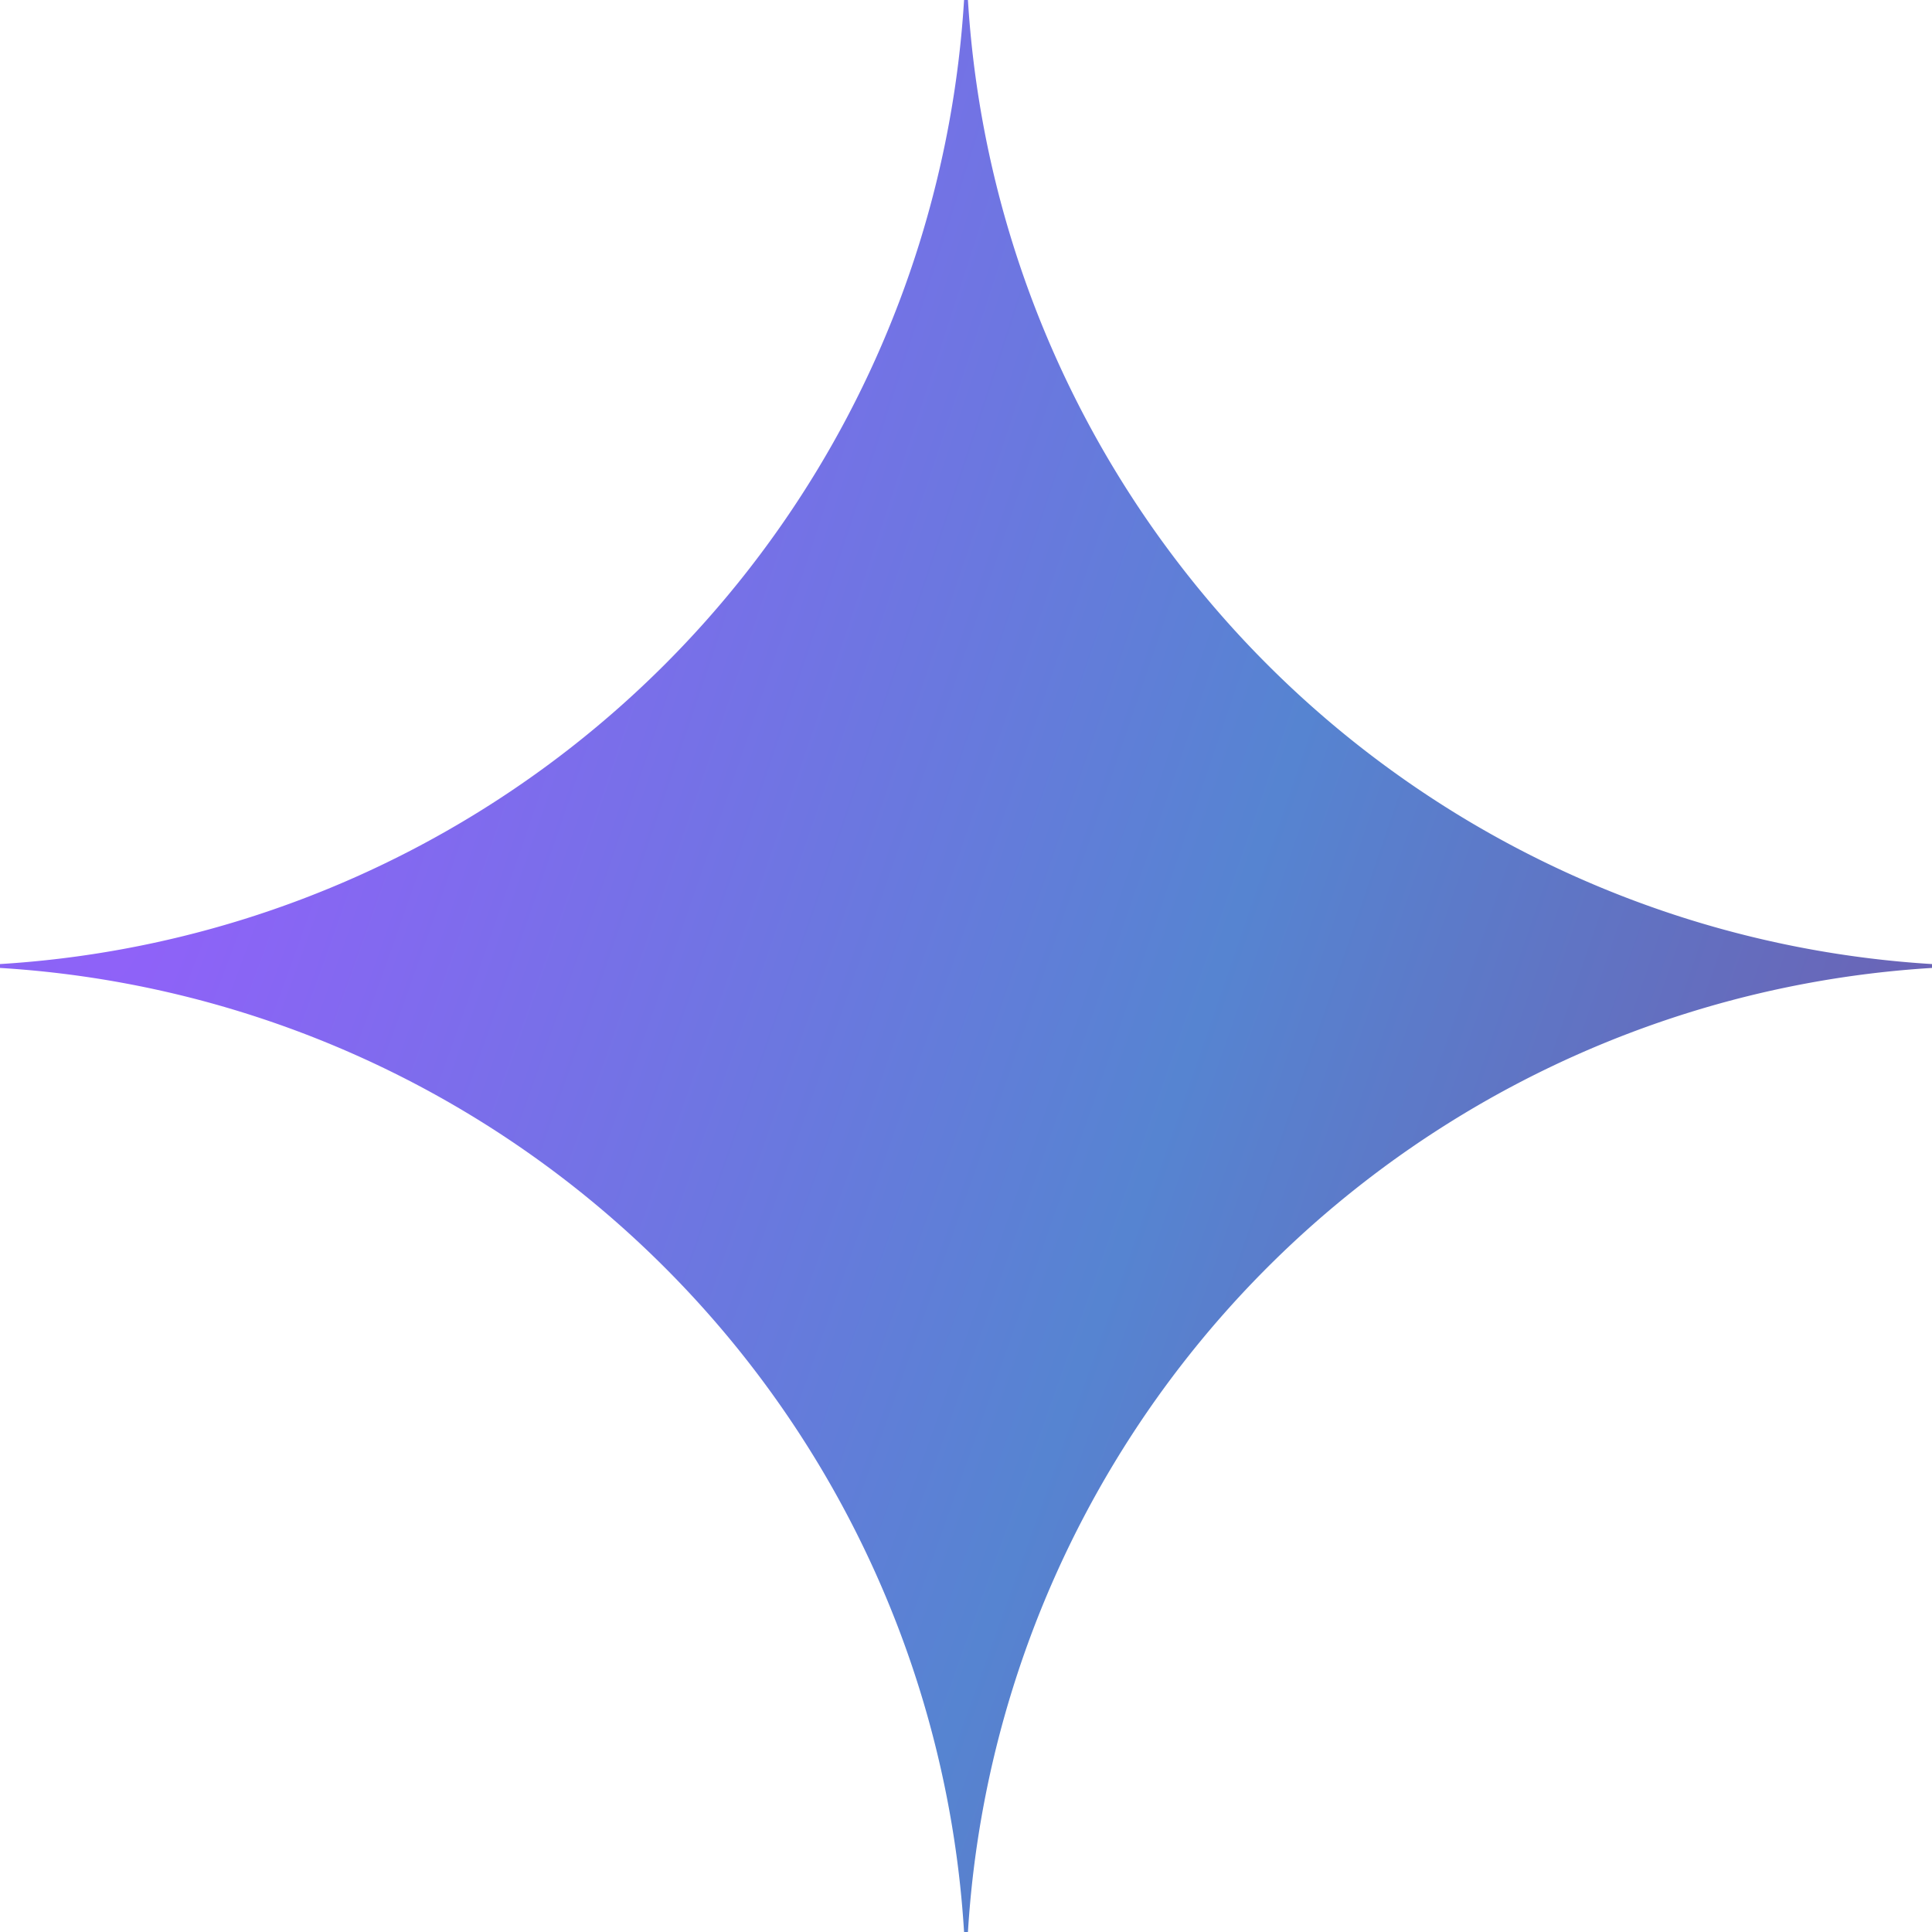 <svg fill="none" xmlns="http://www.w3.org/2000/svg" viewBox="0 0 16 16">
	<path
		d="M16 8.016A8.522 8.522 0 008.016 16h-.032A8.521 8.521 0 000 8.016v-.032A8.521 8.521 0 007.984 0h.032A8.522 8.522 0 0016 7.984v.032z"
		fill="url(#prefix__paint0_radial_980_20147)" />
	<defs>
		<radialGradient id="prefix__paint0_radial_980_20147" cx="0" cy="0" r="1"
			gradientUnits="userSpaceOnUse"
			gradientTransform="matrix(16.133 5.455 -43.7 129.232 1.588 6.503)">
			  <stop offset="0%" stop-color="#9061f9" />
			  <stop offset="50%" stop-color="#5684D1" />
			  <stop offset="100%" stop-color="#7552A8" />
		</radialGradient>
	</defs>
</svg>